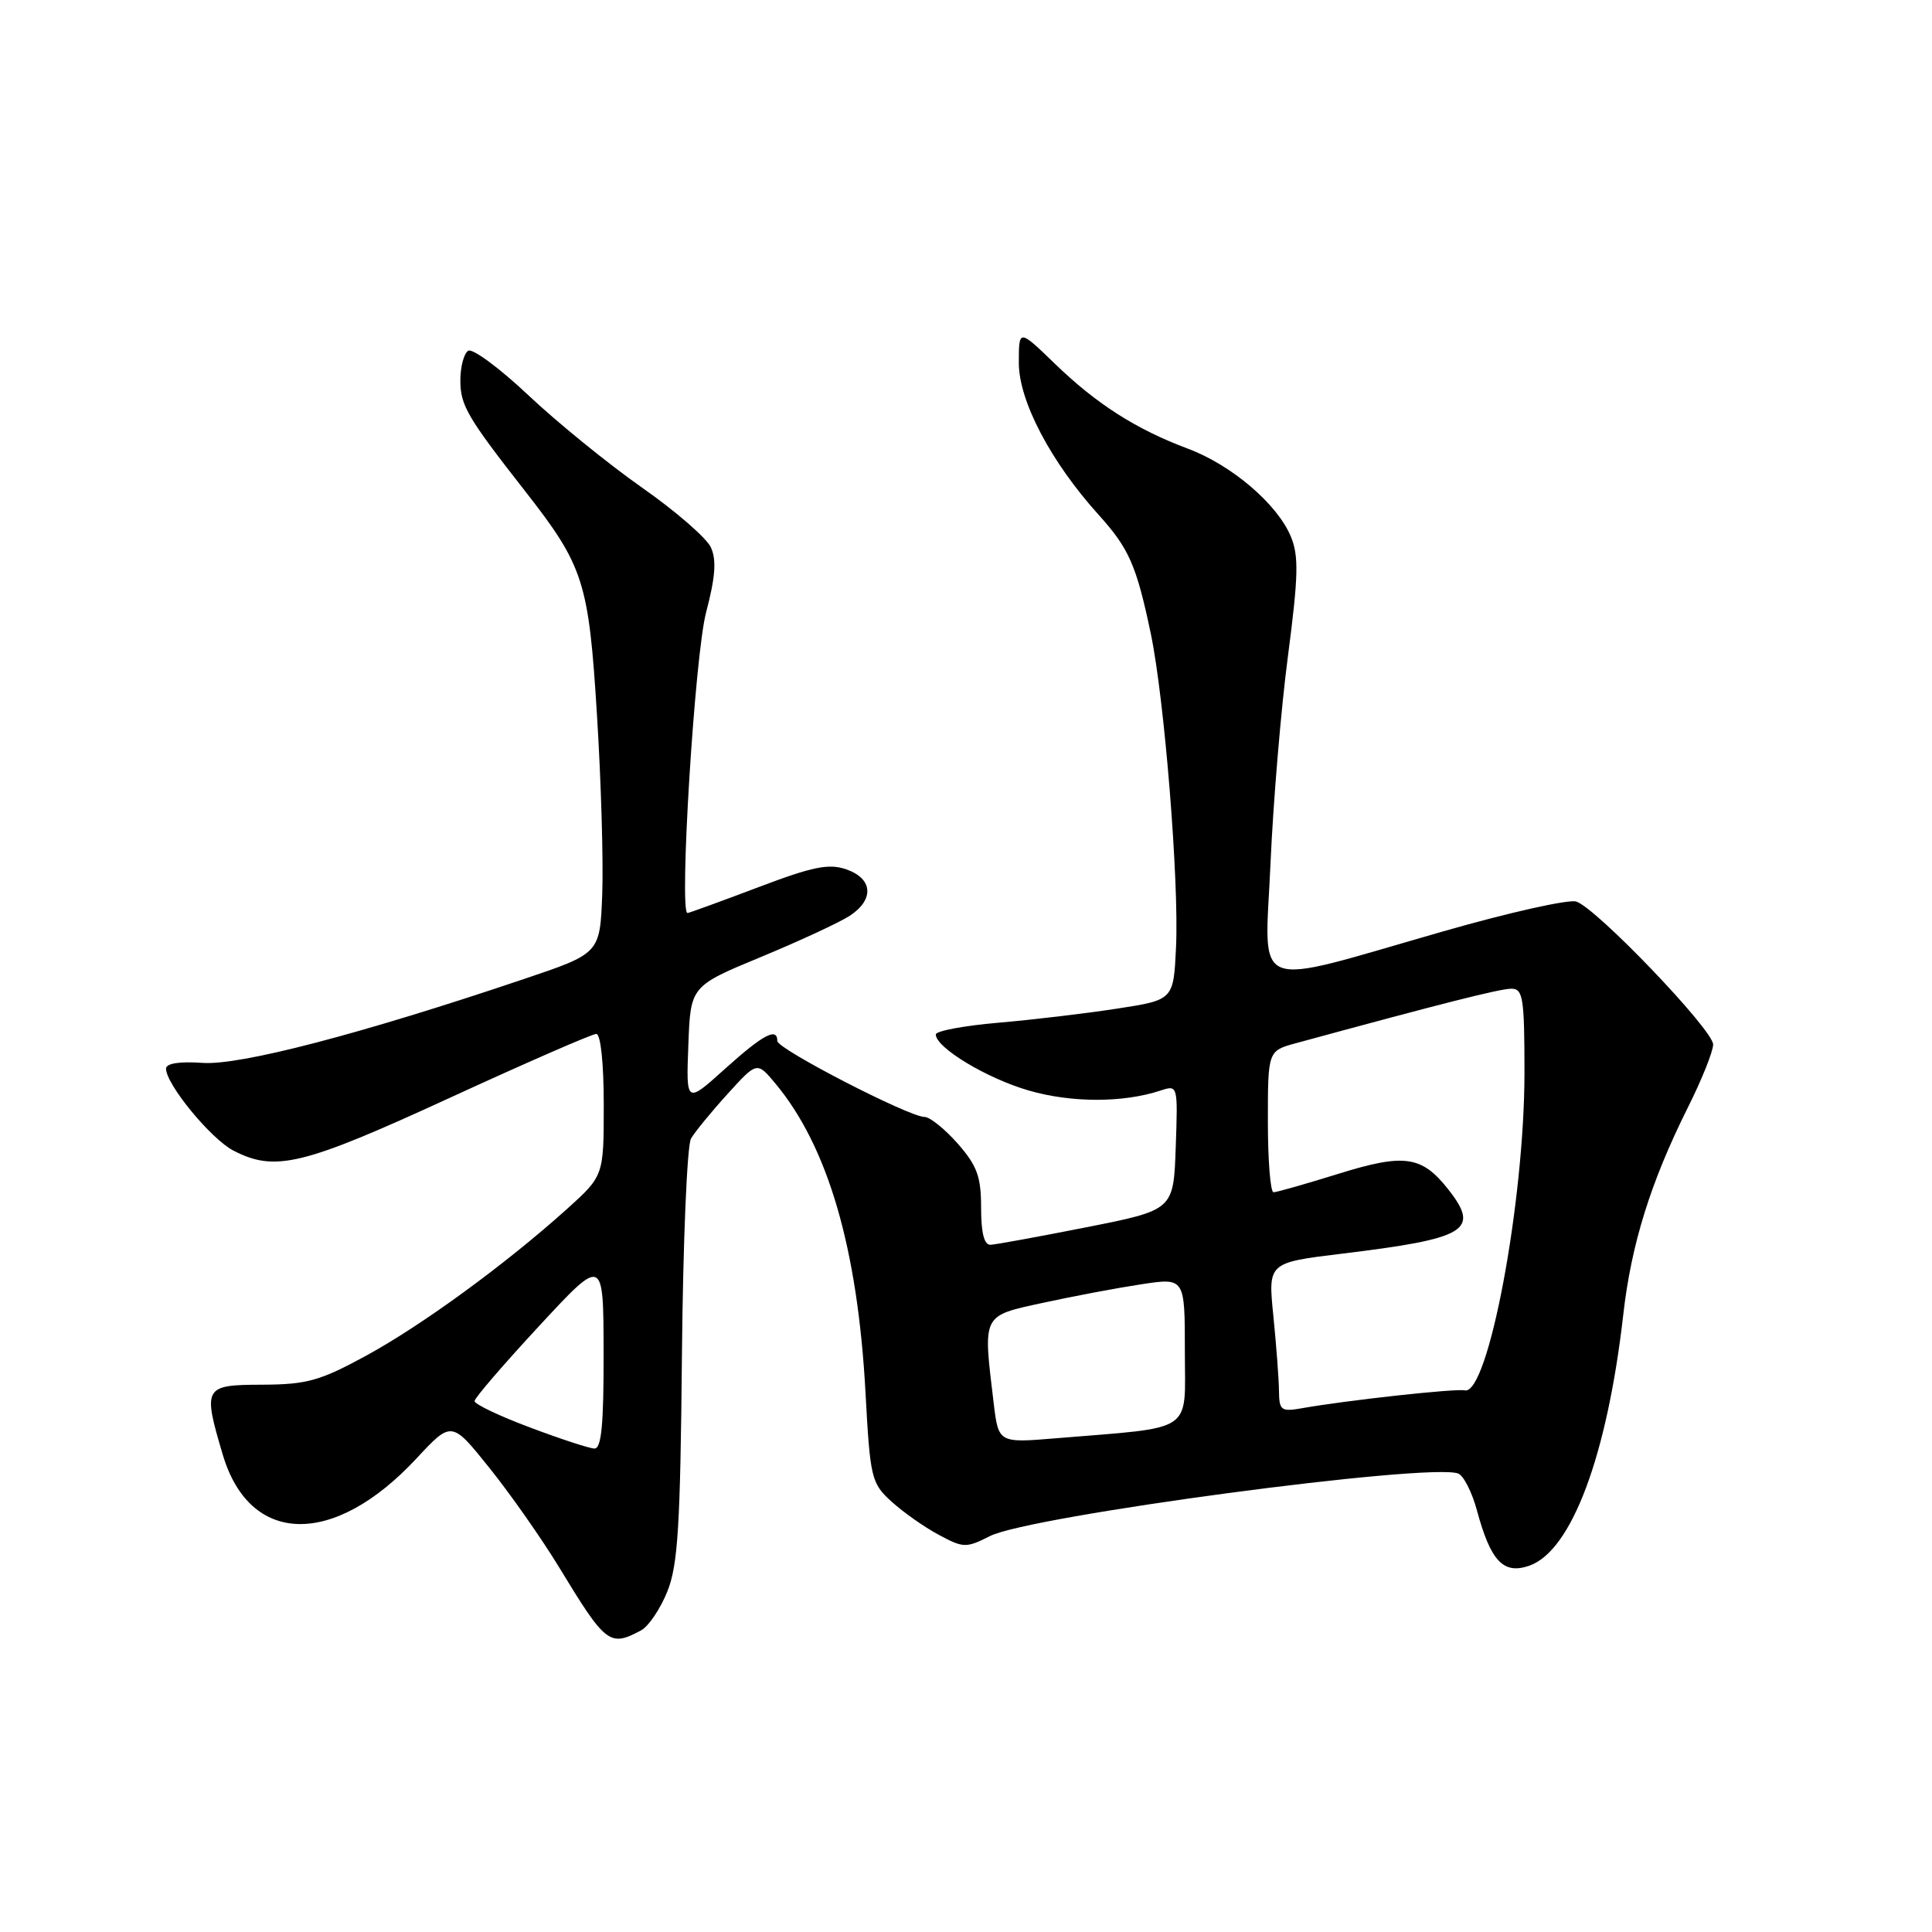 <?xml version="1.0" encoding="UTF-8" standalone="no"?>
<!DOCTYPE svg PUBLIC "-//W3C//DTD SVG 1.1//EN" "http://www.w3.org/Graphics/SVG/1.1/DTD/svg11.dtd" >
<svg xmlns="http://www.w3.org/2000/svg" xmlns:xlink="http://www.w3.org/1999/xlink" version="1.1" viewBox="0 0 256 256">
 <g >
 <path fill="currentColor"
d=" M 84.95 216.03 C 85.94 215.50 87.51 213.17 88.43 210.87 C 89.83 207.38 90.15 202.19 90.36 179.59 C 90.50 164.69 91.04 151.77 91.56 150.87 C 92.08 149.98 94.26 147.31 96.41 144.95 C 100.31 140.65 100.31 140.65 102.75 143.58 C 109.71 151.94 113.64 165.40 114.68 184.46 C 115.30 195.88 115.45 196.52 118.12 198.96 C 119.65 200.35 122.46 202.34 124.37 203.36 C 127.66 205.13 128.01 205.14 131.17 203.54 C 136.45 200.86 189.41 193.79 193.22 195.25 C 193.93 195.53 195.05 197.72 195.70 200.13 C 197.53 206.89 199.21 208.66 202.65 207.46 C 208.24 205.50 212.96 192.89 215.09 174.21 C 216.15 164.86 218.72 156.63 223.64 146.77 C 225.49 143.08 227.00 139.31 227.00 138.40 C 227.00 136.47 211.52 120.30 208.86 119.46 C 207.86 119.14 199.95 120.91 191.27 123.40 C 165.27 130.85 167.59 131.76 168.35 114.39 C 168.71 106.20 169.75 93.81 170.67 86.85 C 172.04 76.36 172.11 73.67 171.05 71.11 C 169.26 66.79 163.20 61.62 157.40 59.45 C 150.53 56.88 145.27 53.52 139.75 48.17 C 135.00 43.58 135.00 43.58 135.00 48.10 C 135.00 53.13 139.24 61.20 145.56 68.20 C 149.61 72.68 150.59 74.92 152.49 83.98 C 154.30 92.66 156.24 116.76 155.83 125.50 C 155.50 132.50 155.50 132.50 148.00 133.65 C 143.88 134.29 136.79 135.13 132.25 135.52 C 127.71 135.91 124.00 136.61 124.00 137.07 C 124.00 138.82 130.75 142.89 136.32 144.50 C 141.99 146.14 148.83 146.14 153.79 144.50 C 156.07 143.75 156.08 143.79 155.79 152.04 C 155.50 160.33 155.50 160.33 144.00 162.61 C 137.68 163.86 131.94 164.91 131.25 164.94 C 130.41 164.98 130.00 163.37 130.00 160.03 C 130.00 155.91 129.48 154.47 126.90 151.53 C 125.19 149.59 123.21 148.00 122.50 148.00 C 120.46 148.00 103.00 139.00 103.00 137.94 C 103.00 136.08 101.13 137.07 96.06 141.63 C 90.91 146.27 90.91 146.27 91.21 138.47 C 91.50 130.67 91.50 130.67 100.84 126.80 C 105.98 124.67 111.26 122.22 112.59 121.35 C 115.87 119.20 115.67 116.43 112.16 115.20 C 109.82 114.39 107.73 114.81 100.41 117.59 C 95.51 119.44 91.32 120.97 91.10 120.98 C 89.95 121.04 92.06 86.82 93.56 81.15 C 94.79 76.48 94.96 74.20 94.20 72.54 C 93.64 71.30 89.53 67.73 85.07 64.61 C 80.61 61.48 73.84 55.98 70.02 52.38 C 66.20 48.78 62.61 46.12 62.04 46.48 C 61.47 46.83 61.00 48.60 61.00 50.41 C 61.00 53.72 61.91 55.28 69.66 65.18 C 77.34 75.02 78.01 77.10 79.10 94.71 C 79.65 103.45 79.96 114.13 79.80 118.46 C 79.50 126.33 79.50 126.33 69.50 129.70 C 47.84 137.01 31.86 141.18 26.86 140.84 C 23.79 140.62 22.00 140.90 22.00 141.60 C 22.00 143.68 27.96 150.93 30.93 152.46 C 36.45 155.32 40.11 154.43 59.53 145.50 C 69.69 140.83 78.46 137.00 79.01 137.00 C 79.59 137.00 80.00 140.84 80.00 146.41 C 80.00 155.81 80.00 155.81 75.07 160.25 C 66.95 167.54 55.95 175.58 48.51 179.64 C 42.39 182.97 40.67 183.45 34.76 183.48 C 27.00 183.50 26.85 183.76 29.52 192.76 C 33.10 204.81 44.23 205.03 55.17 193.27 C 59.84 188.25 59.84 188.25 64.87 194.53 C 67.64 197.98 71.78 203.89 74.07 207.65 C 80.28 217.87 80.78 218.26 84.95 216.03 Z  M 70.18 189.13 C 66.15 187.62 62.87 186.05 62.88 185.65 C 62.89 185.24 66.74 180.77 71.43 175.71 C 79.96 166.50 79.96 166.50 79.98 179.25 C 80.00 188.82 79.69 191.99 78.75 191.94 C 78.06 191.91 74.21 190.65 70.18 189.13 Z  M 131.66 185.85 C 130.24 174.05 130.06 174.40 138.25 172.62 C 142.24 171.75 148.09 170.65 151.25 170.17 C 157.00 169.30 157.00 169.30 157.00 179.06 C 157.00 190.05 158.51 189.04 139.90 190.58 C 132.30 191.21 132.30 191.21 131.66 185.85 Z  M 169.47 184.31 C 169.46 182.77 169.12 178.31 168.73 174.40 C 168.01 167.31 168.01 167.31 177.81 166.12 C 194.38 164.11 196.17 163.03 191.91 157.61 C 188.39 153.14 186.10 152.81 177.33 155.54 C 173.02 156.88 169.16 157.98 168.75 157.98 C 168.34 157.99 168.00 153.78 168.00 148.62 C 168.00 139.24 168.00 139.24 171.75 138.22 C 191.06 132.96 198.76 131.01 200.25 131.01 C 201.81 131.00 202.00 132.19 202.00 142.13 C 202.00 159.29 197.18 184.92 194.09 184.23 C 192.89 183.96 178.32 185.56 172.50 186.60 C 169.76 187.08 169.50 186.89 169.47 184.31 Z "/>
</g>
</svg>